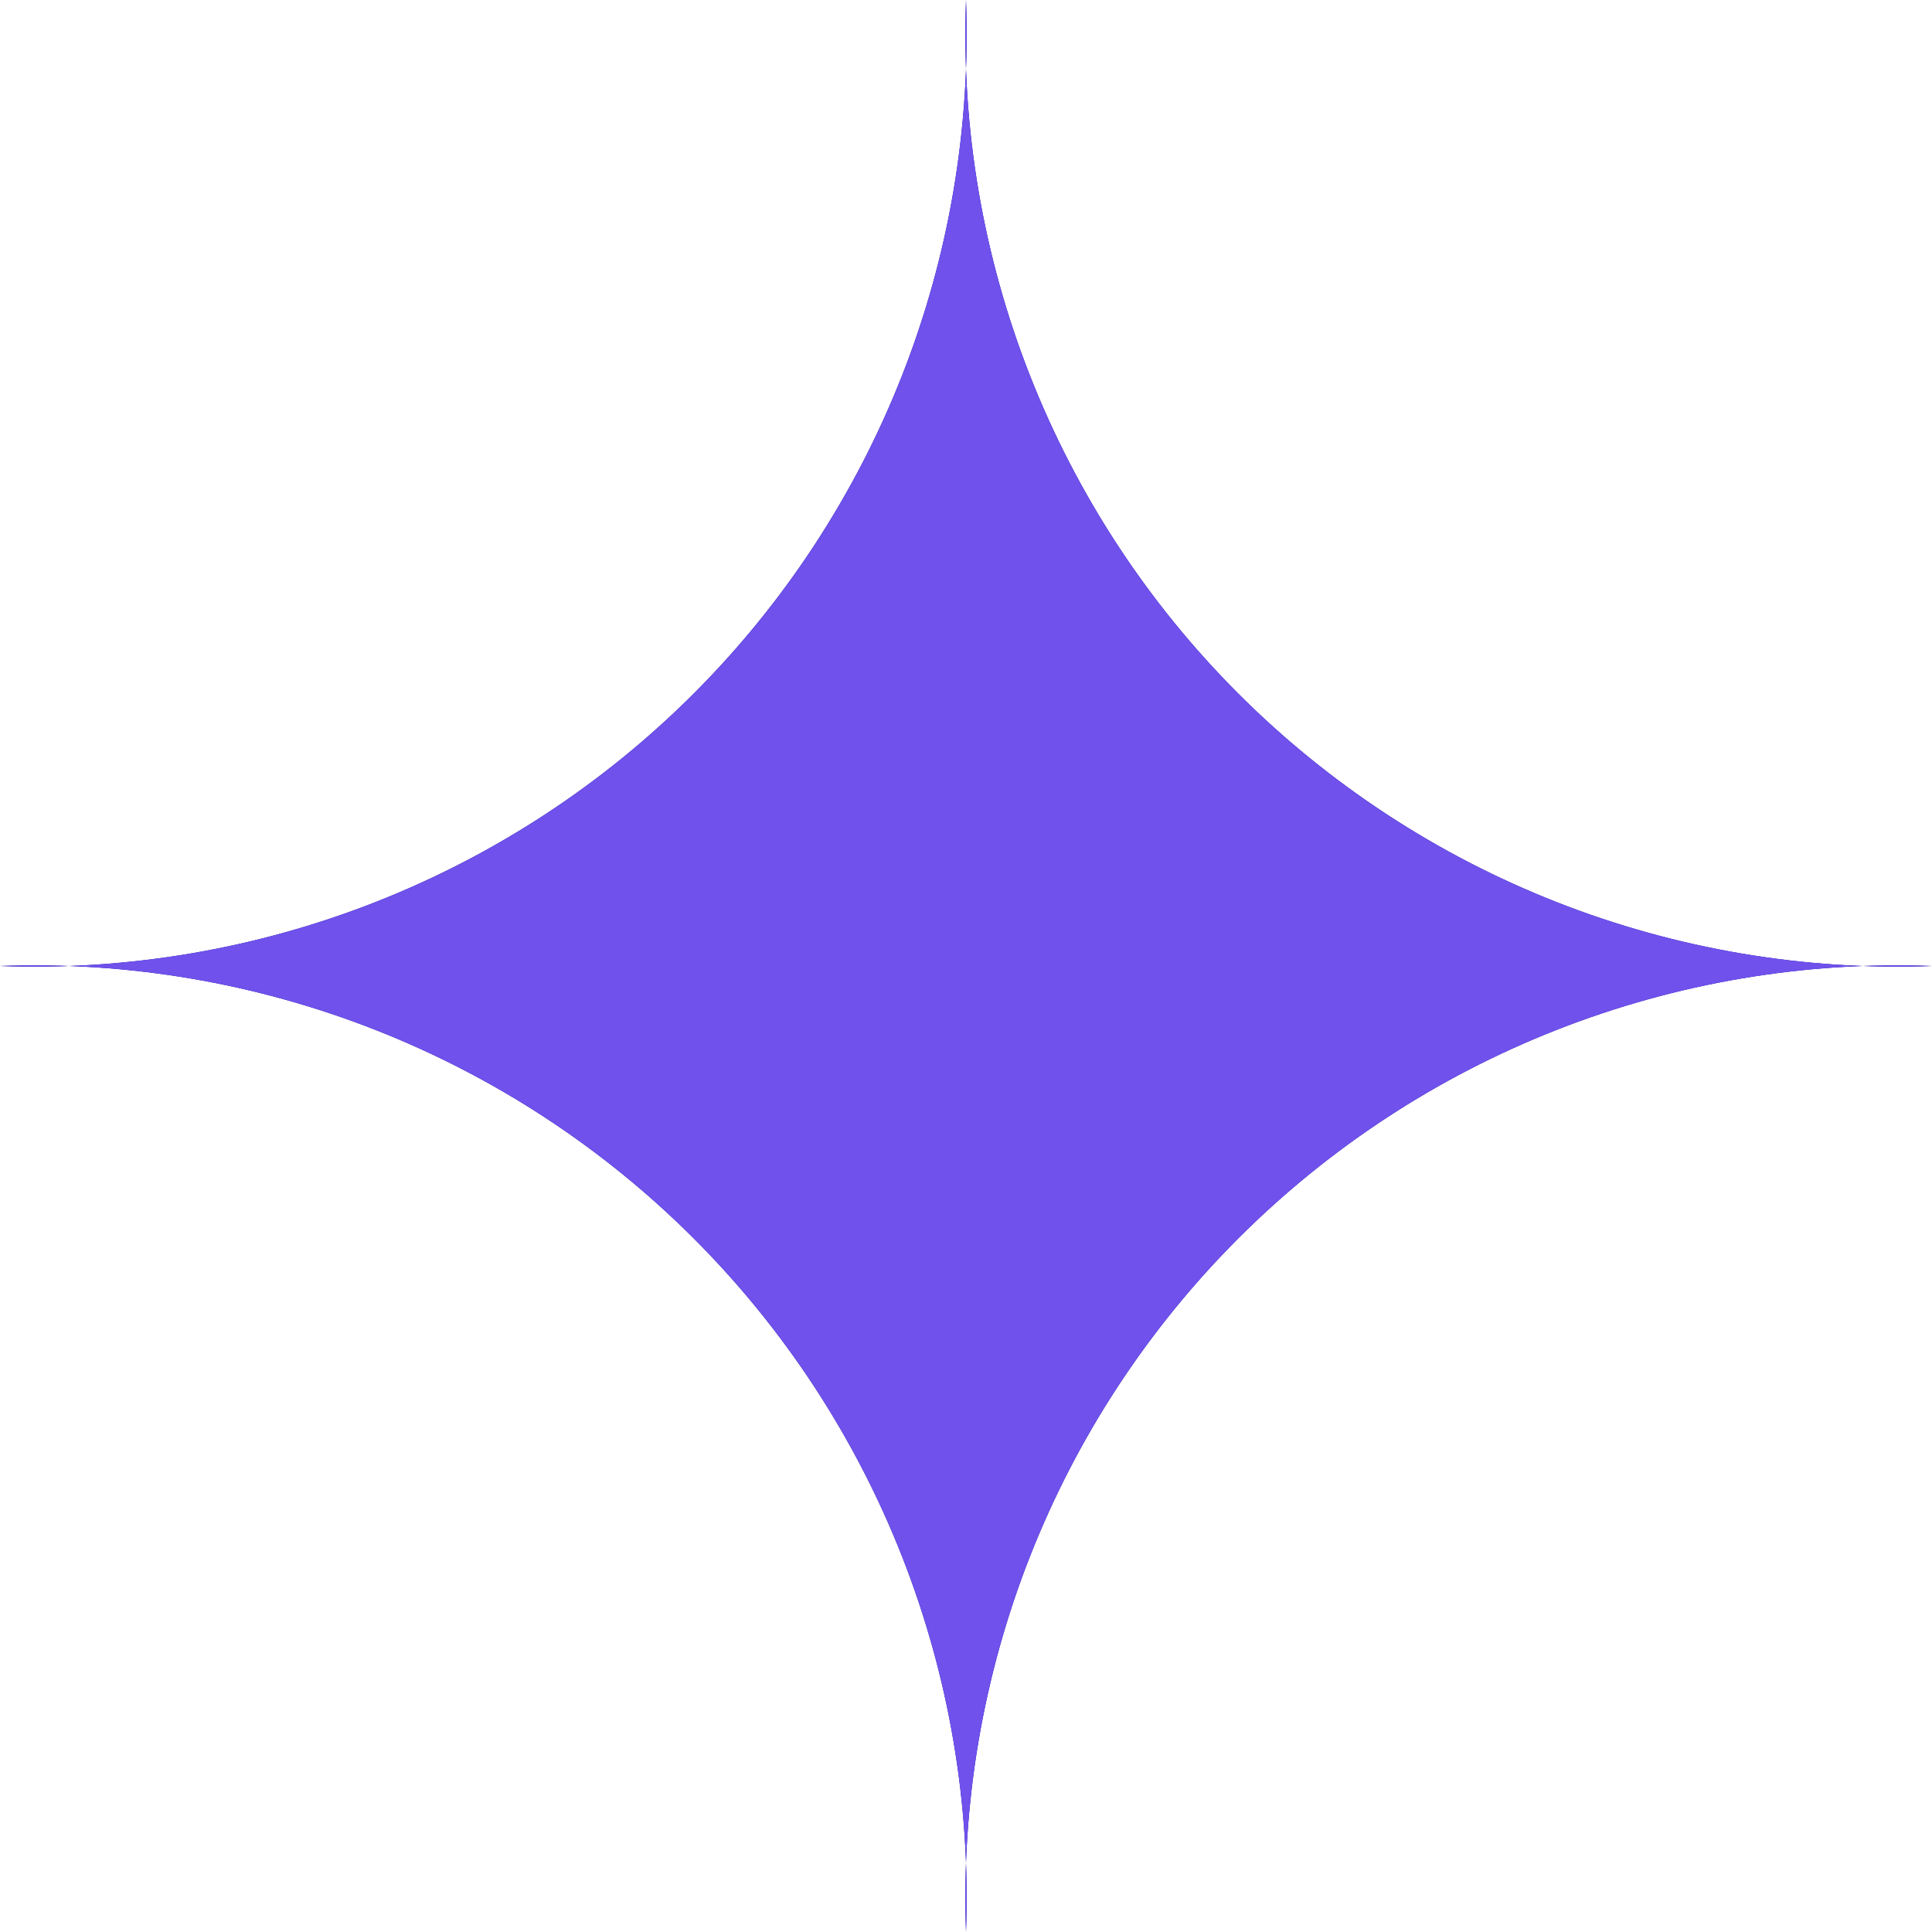 <svg
    viewBox="0 0 150 150"
    fill="none"
    xmlns="http://www.w3.org/2000/svg"
>
    <path
    d="M75 0C75.37 9.949 73.683 19.866 70.045 29.133C66.407 38.4 60.896 46.817 53.856 53.856C46.817 60.896 38.4 66.407 29.133 70.045C19.866 73.683 9.949 75.37 0 75C9.949 74.63 19.866 76.317 29.133 79.955C38.4 83.593 46.817 89.104 53.856 96.144C60.896 103.183 66.407 111.6 70.045 120.867C73.683 130.133 75.37 140.051 75 150C74.63 140.051 76.317 130.133 79.955 120.867C83.593 111.6 89.104 103.183 96.144 96.144C103.183 89.104 111.6 83.593 120.867 79.955C130.133 76.317 140.051 74.63 150 75C140.051 75.37 130.133 73.683 120.867 70.045C111.6 66.407 103.183 60.896 96.144 53.856C89.104 46.817 83.593 38.4 79.955 29.133C76.317 19.866 74.63 9.949 75 0Z"
    fill="#040499"
    />
    <path
    d="M75 0C75.37 9.949 73.683 19.866 70.045 29.133C66.407 38.4 60.896 46.817 53.856 53.856C46.817 60.896 38.4 66.407 29.133 70.045C19.866 73.683 9.949 75.37 0 75C9.949 74.63 19.866 76.317 29.133 79.955C38.4 83.593 46.817 89.104 53.856 96.144C60.896 103.183 66.407 111.6 70.045 120.867C73.683 130.133 75.37 140.051 75 150C74.63 140.051 76.317 130.133 79.955 120.867C83.593 111.6 89.104 103.183 96.144 96.144C103.183 89.104 111.6 83.593 120.867 79.955C130.133 76.317 140.051 74.63 150 75C140.051 75.37 130.133 73.683 120.867 70.045C111.6 66.407 103.183 60.896 96.144 53.856C89.104 46.817 83.593 38.4 79.955 29.133C76.317 19.866 74.63 9.949 75 0Z"
    fill="#7051EB"
    />
</svg>
